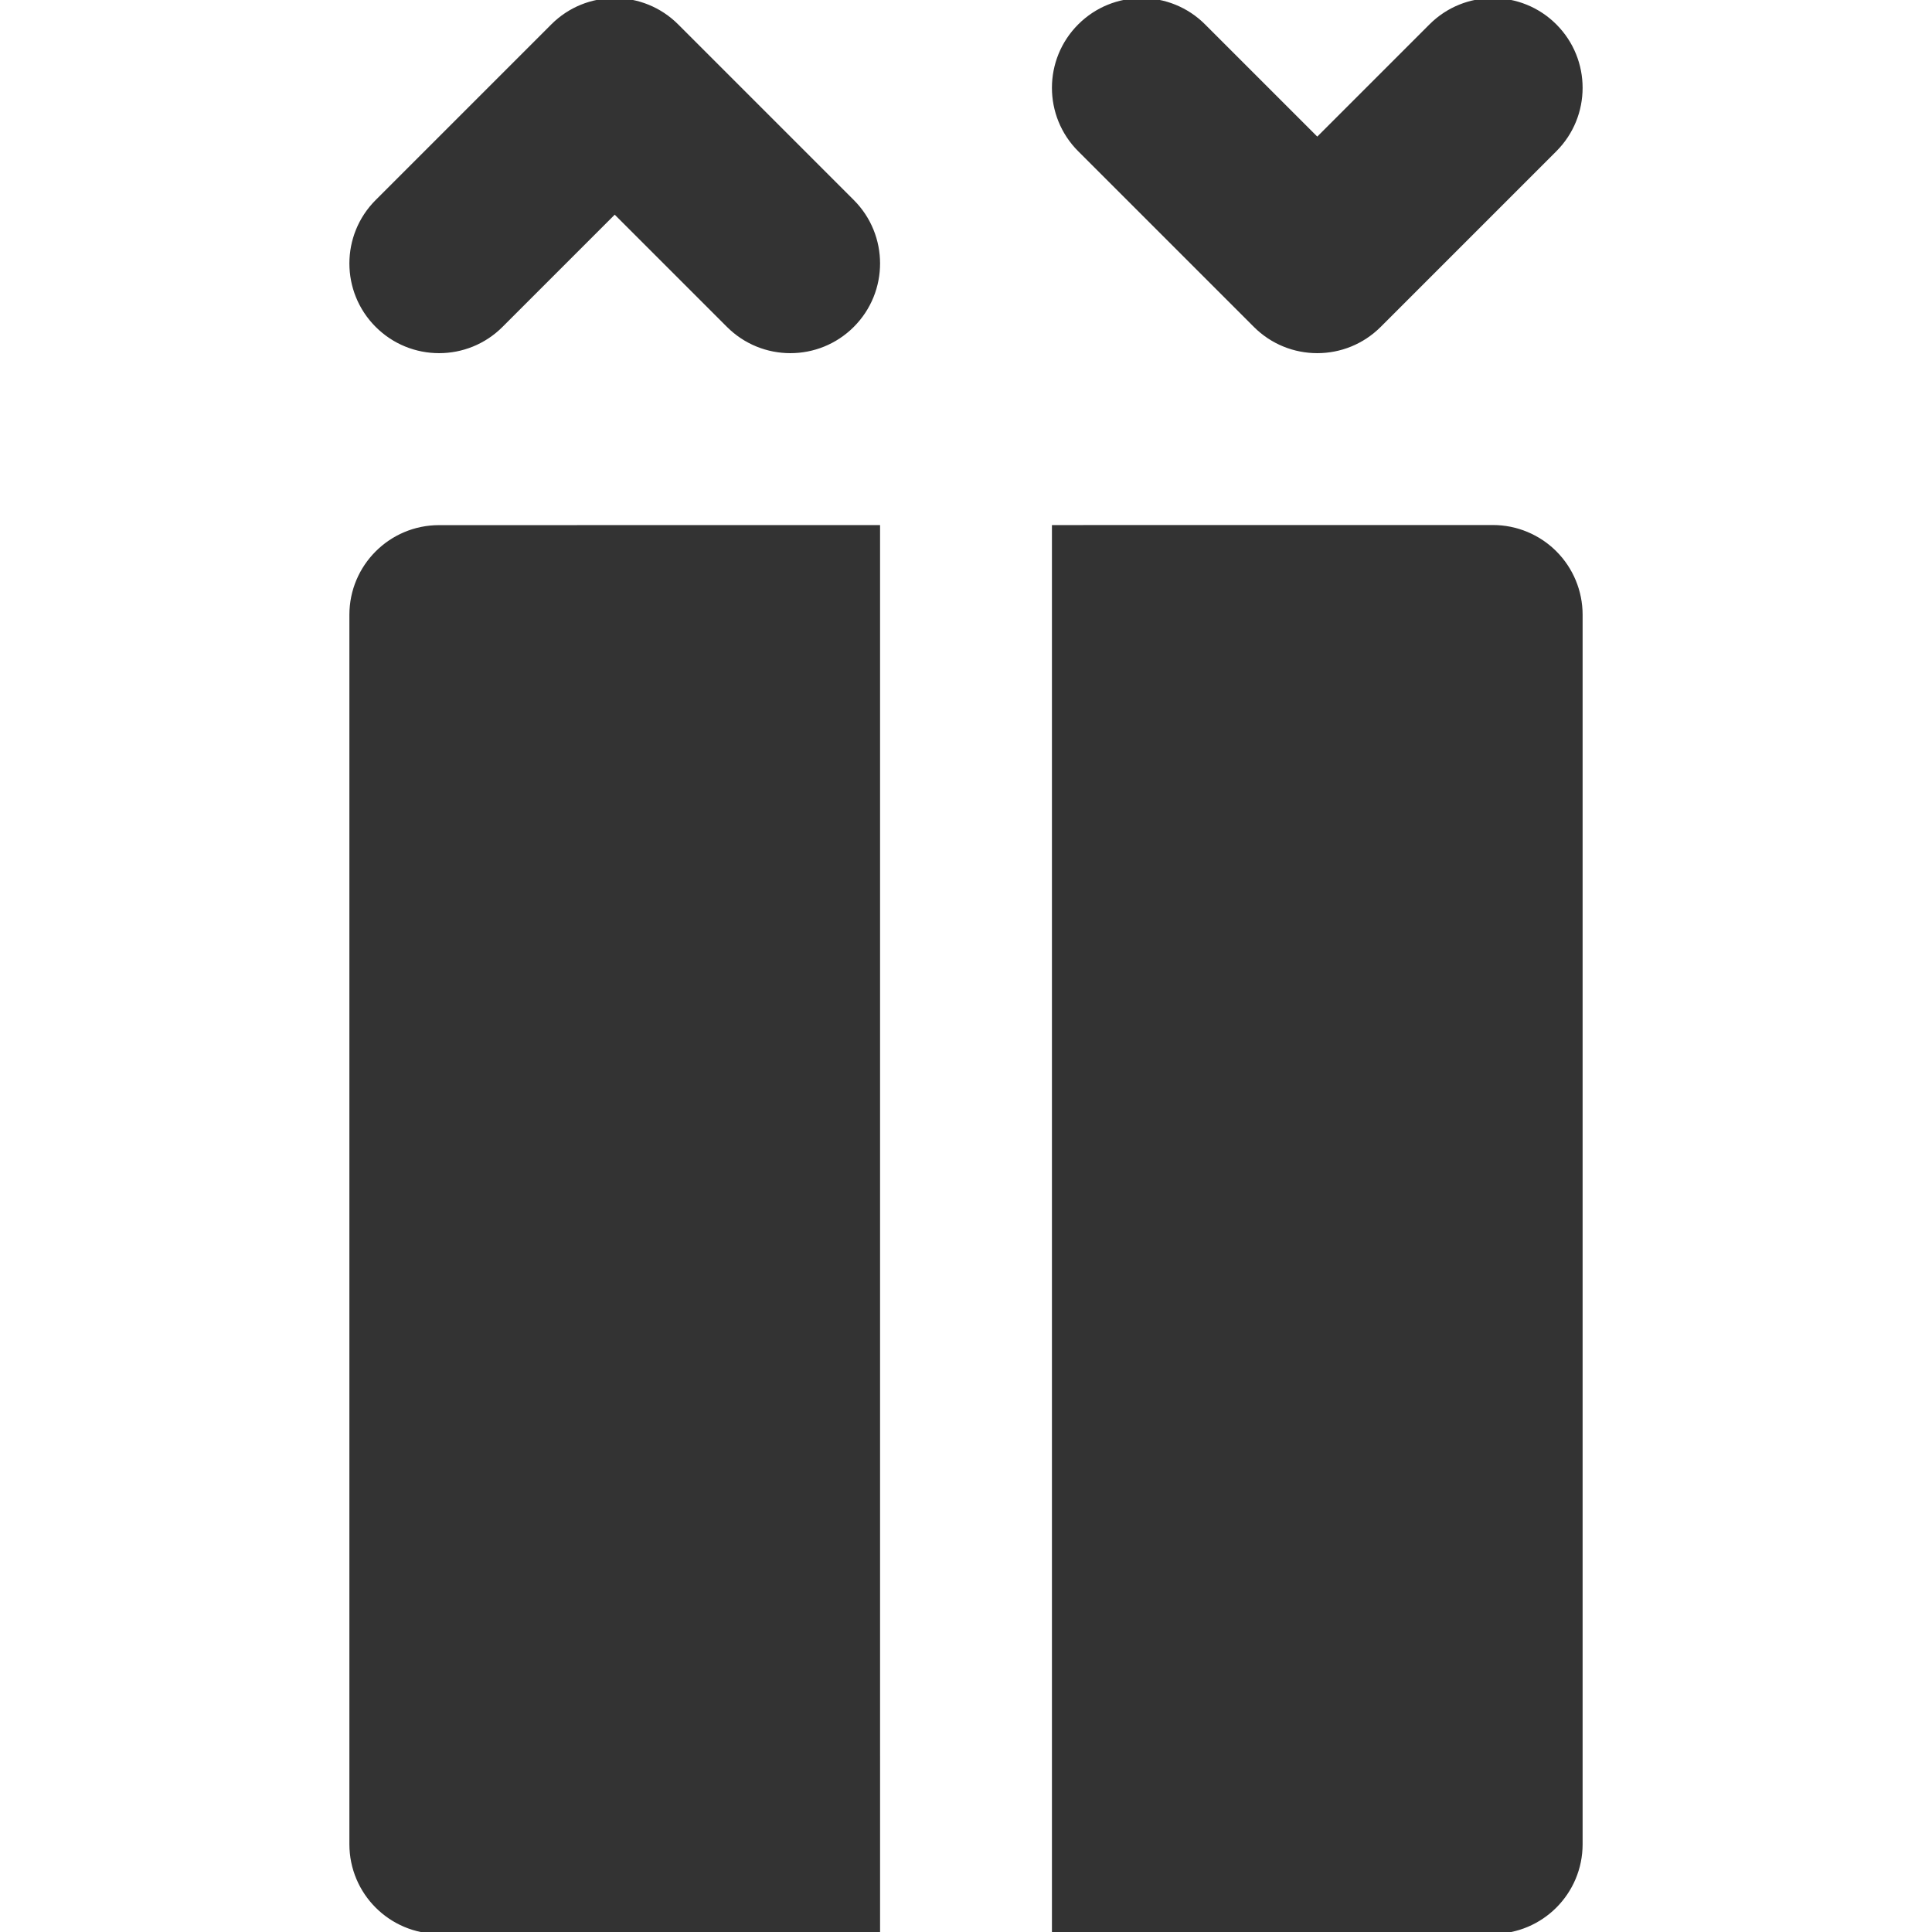 <!DOCTYPE svg PUBLIC "-//W3C//DTD SVG 1.1//EN" "http://www.w3.org/Graphics/SVG/1.1/DTD/svg11.dtd">
<!-- Uploaded to: SVG Repo, www.svgrepo.com, Transformed by: SVG Repo Mixer Tools -->
<svg fill="#333333" height="800px" width="800px" version="1.1" id="Layer_1" xmlns="http://www.w3.org/2000/svg" xmlns:xlink="http://www.w3.org/1999/xlink" viewBox="0 0 512.001 512.001" xml:space="preserve" stroke="#333333">
<g id="SVGRepo_bgCarrier" stroke-width="0"/>
<g id="SVGRepo_tracerCarrier" stroke-linecap="round" stroke-linejoin="round"/>
<g id="SVGRepo_iconCarrier"> <g> <g> <path d="M225.912,53.363L179.367,6.817c-9.087-9.089-23.824-9.089-32.912,0L99.909,53.363c-9.09,9.089-9.09,23.822,0,32.912 c9.089,9.09,23.825,9.09,32.912,0.002l30.089-30.09l30.092,30.09c4.541,4.543,10.499,6.816,16.454,6.816 c5.958,0,11.913-2.273,16.457-6.817C235,77.186,235,62.453,225.912,53.363z"/> </g> </g> <g> <g> <path d="M412.094,6.817c-9.087-9.09-23.823-9.089-32.912,0l-30.09,30.09L319.003,6.819c-9.087-9.089-23.823-9.089-32.912,0 c-9.09,9.089-9.09,23.822,0,32.912l46.545,46.545c4.543,4.543,10.501,6.816,16.455,6.816c5.958,0,11.912-2.273,16.457-6.817 l46.545-46.545C421.181,30.641,421.181,15.907,412.094,6.817z"/> </g> </g> <g> <g> <path d="M116.361,139.666c-12.851,0.002-23.27,10.422-23.27,23.273v325.79c0,12.853,10.422,23.273,23.273,23.273h116.364v-23.273 v-23.273V186.199v-23.273v-23.273L116.361,139.666z"/> </g> </g> <g> <g> <path d="M412.091,146.453c-4.363-4.364-10.285-6.816-16.457-6.816l-116.361,0.012v23.273v23.273v279.26v23.273v23.273h116.364 c12.854,0,23.273-10.42,23.273-23.273V162.91C418.91,156.739,416.459,150.818,412.091,146.453z"/> </g> </g> </g>
</svg>